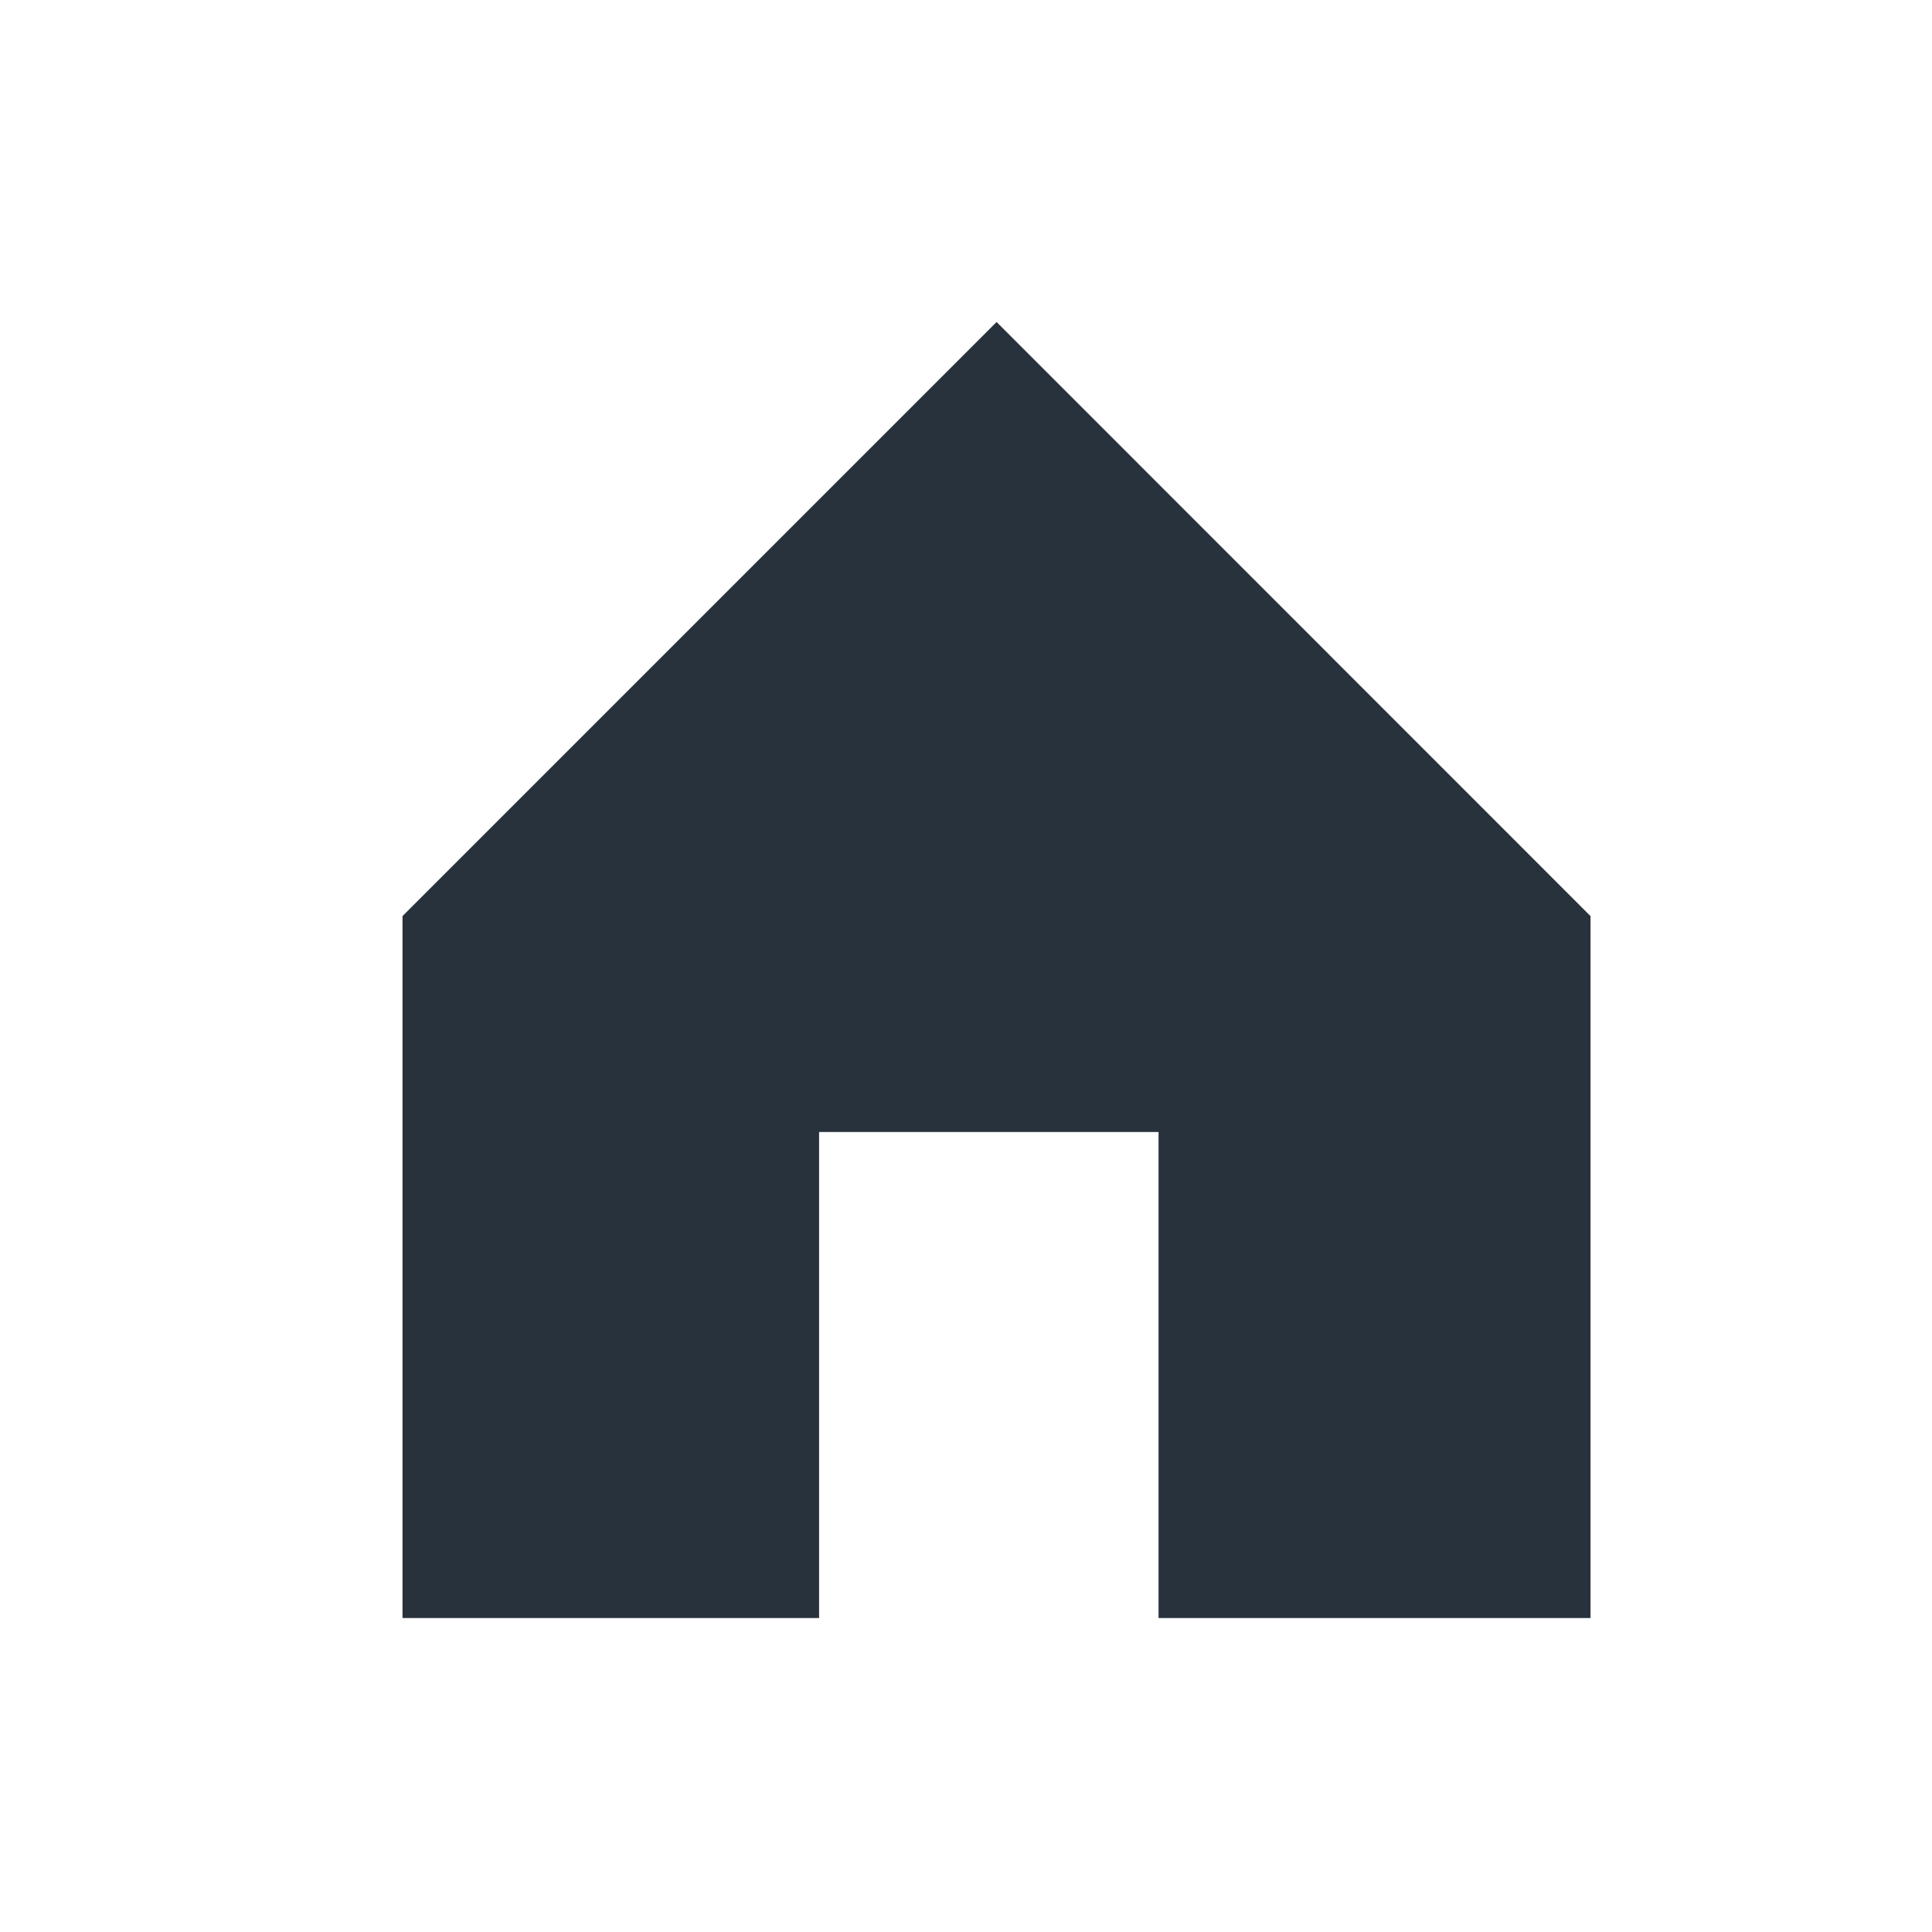 <svg width="24" height="24" viewBox="0 0 24 24" fill="none" xmlns="http://www.w3.org/2000/svg">
    <path d="M12.38 4 5 11.38v8.72h5.175v-6.038h4.217V20.1h5.366v-8.72L12.38 4z" fill="#28323C"/>
</svg>

